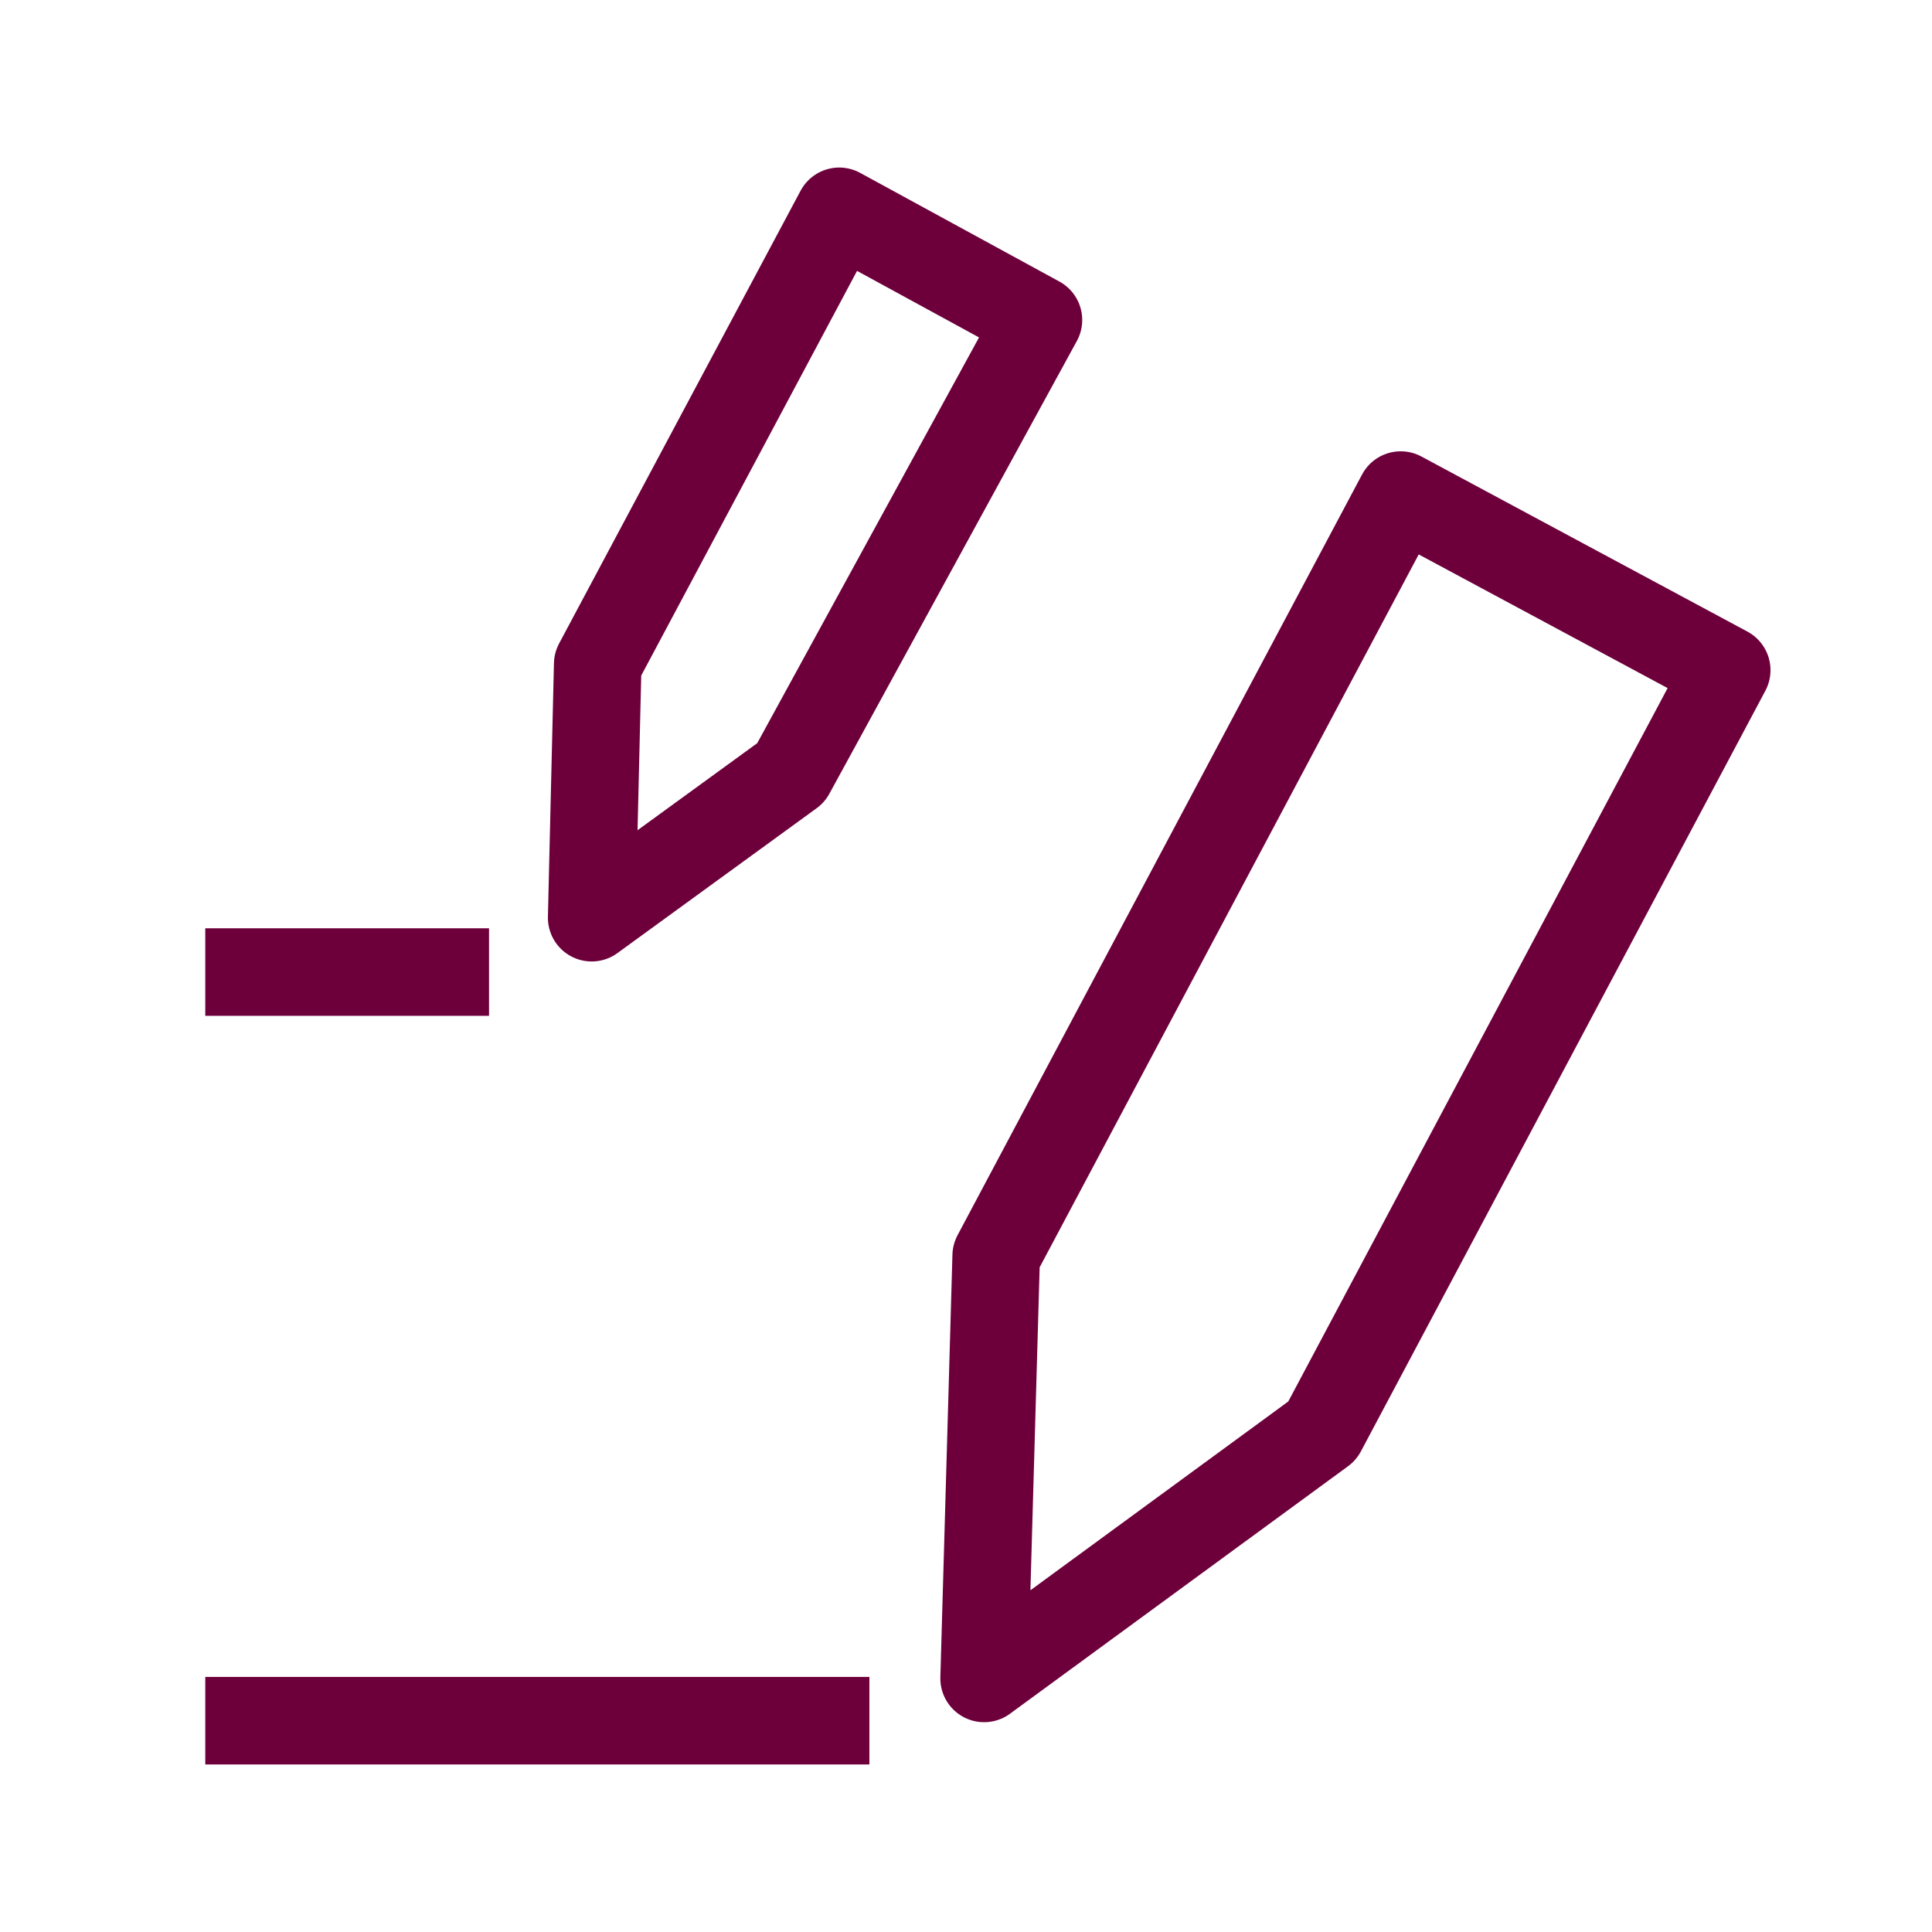 <?xml version="1.0" encoding="UTF-8" standalone="no"?>
<svg
   id="cat-pg"
   width="32"
   height="32"
   viewBox="0 0 32 32"
   version="1.1"
   sodipodi:docname="icon_xpdl.svg"
   inkscape:version="1.1 (c4e8f9ed74, 2021-05-24)"
   xmlns:inkscape="http://www.inkscape.org/namespaces/inkscape"
   xmlns:sodipodi="http://sodipodi.sourceforge.net/DTD/sodipodi-0.dtd"
   xmlns="http://www.w3.org/2000/svg"
   xmlns:svg="http://www.w3.org/2000/svg">
  <sodipodi:namedview
     id="namedview15"
     pagecolor="#ffffff"
     bordercolor="#666666"
     borderopacity="1.0"
     inkscape:pageshadow="2"
     inkscape:pageopacity="0.0"
     inkscape:pagecheckerboard="0"
     showgrid="false"
     inkscape:zoom="24.25"
     inkscape:cx="16"
     inkscape:cy="16"
     inkscape:window-width="1920"
     inkscape:window-height="1011"
     inkscape:window-x="0"
     inkscape:window-y="0"
     inkscape:window-maximized="1"
     inkscape:current-layer="cat-pg" />
  <defs
     id="defs4">
    <style
       id="style2">.cls-1{fill:none;stroke:#000;stroke-linejoin:round;stroke-width:1.45px;}</style>
  </defs>
  <line
     class="cls-1"
     x1="3.4"
     y1="16.1"
     x2="8.1"
     y2="16.1"
     id="line6"
     style="stroke:#6d003b;stroke-opacity:1" />
  <polygon
     class="cls-1"
     points="13.9 3.5 9.9 11 9.8 15.2 13.1 12.8 17.2 5.3 13.9 3.5"
     id="polygon8"
     style="stroke:#6d003b;stroke-opacity:1" />
  <line
     class="cls-1"
     x1="3.4"
     y1="28.5"
     x2="14.4"
     y2="28.5"
     id="line10"
     style="stroke:#6d003b;stroke-opacity:1" />
  <polygon
     class="cls-1"
     points="23.2 8.2 16.5 20.8 16.3 27.8 21.9 23.7 28.6 11.1 23.2 8.2"
     id="polygon12"
     style="stroke:#6d003b;stroke-opacity:1" />
</svg>
